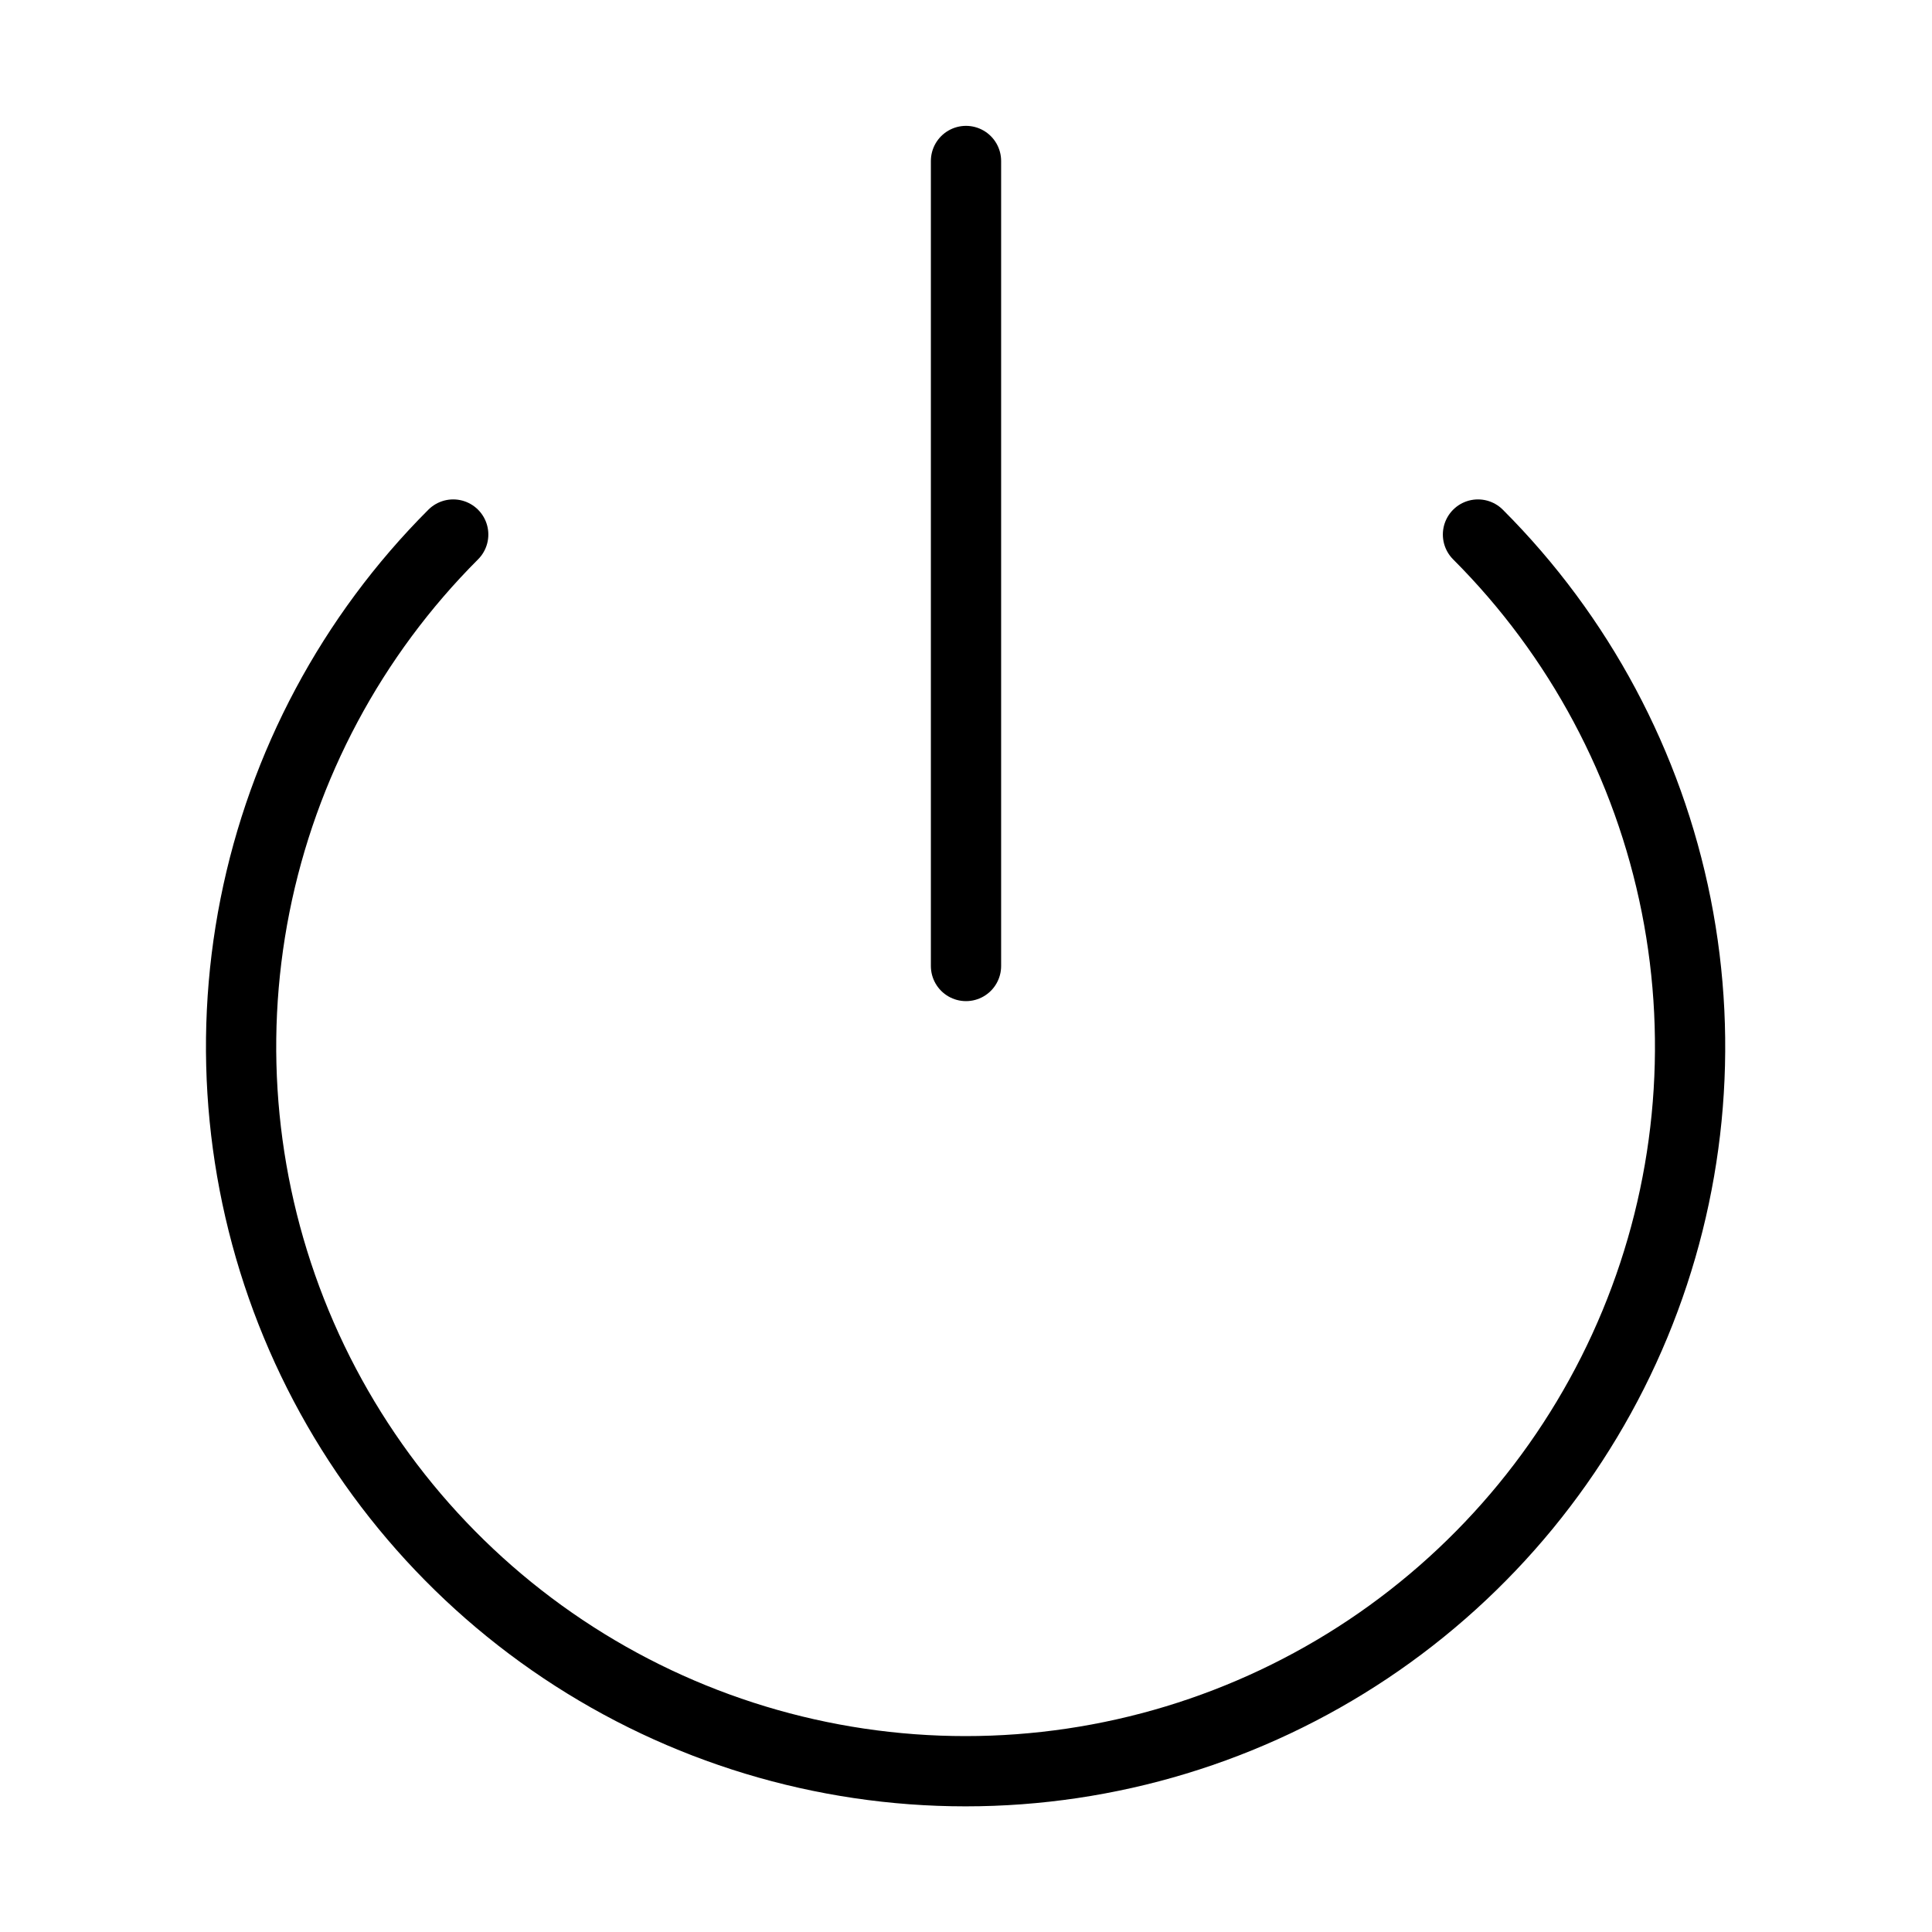 <svg width="55" height="55" viewBox="0 0 55 55" fill="none" xmlns="http://www.w3.org/2000/svg">
<path d="M42.075 15.217C44.959 18.102 46.922 21.777 47.718 25.777C48.513 29.778 48.104 33.925 46.543 37.693C44.982 41.461 42.338 44.682 38.947 46.948C35.555 49.214 31.567 50.423 27.488 50.423C23.41 50.423 19.422 49.214 16.031 46.948C12.639 44.682 9.995 41.461 8.434 37.693C6.873 33.925 6.464 29.778 7.259 25.777C8.055 21.777 10.018 18.102 12.902 15.217" stroke="black" stroke-width="2" stroke-linecap="round" stroke-linejoin="round"/>
<path d="M27.5 4.583V27.5" stroke="black" stroke-width="2" stroke-linecap="round" stroke-linejoin="round"/>
</svg>
